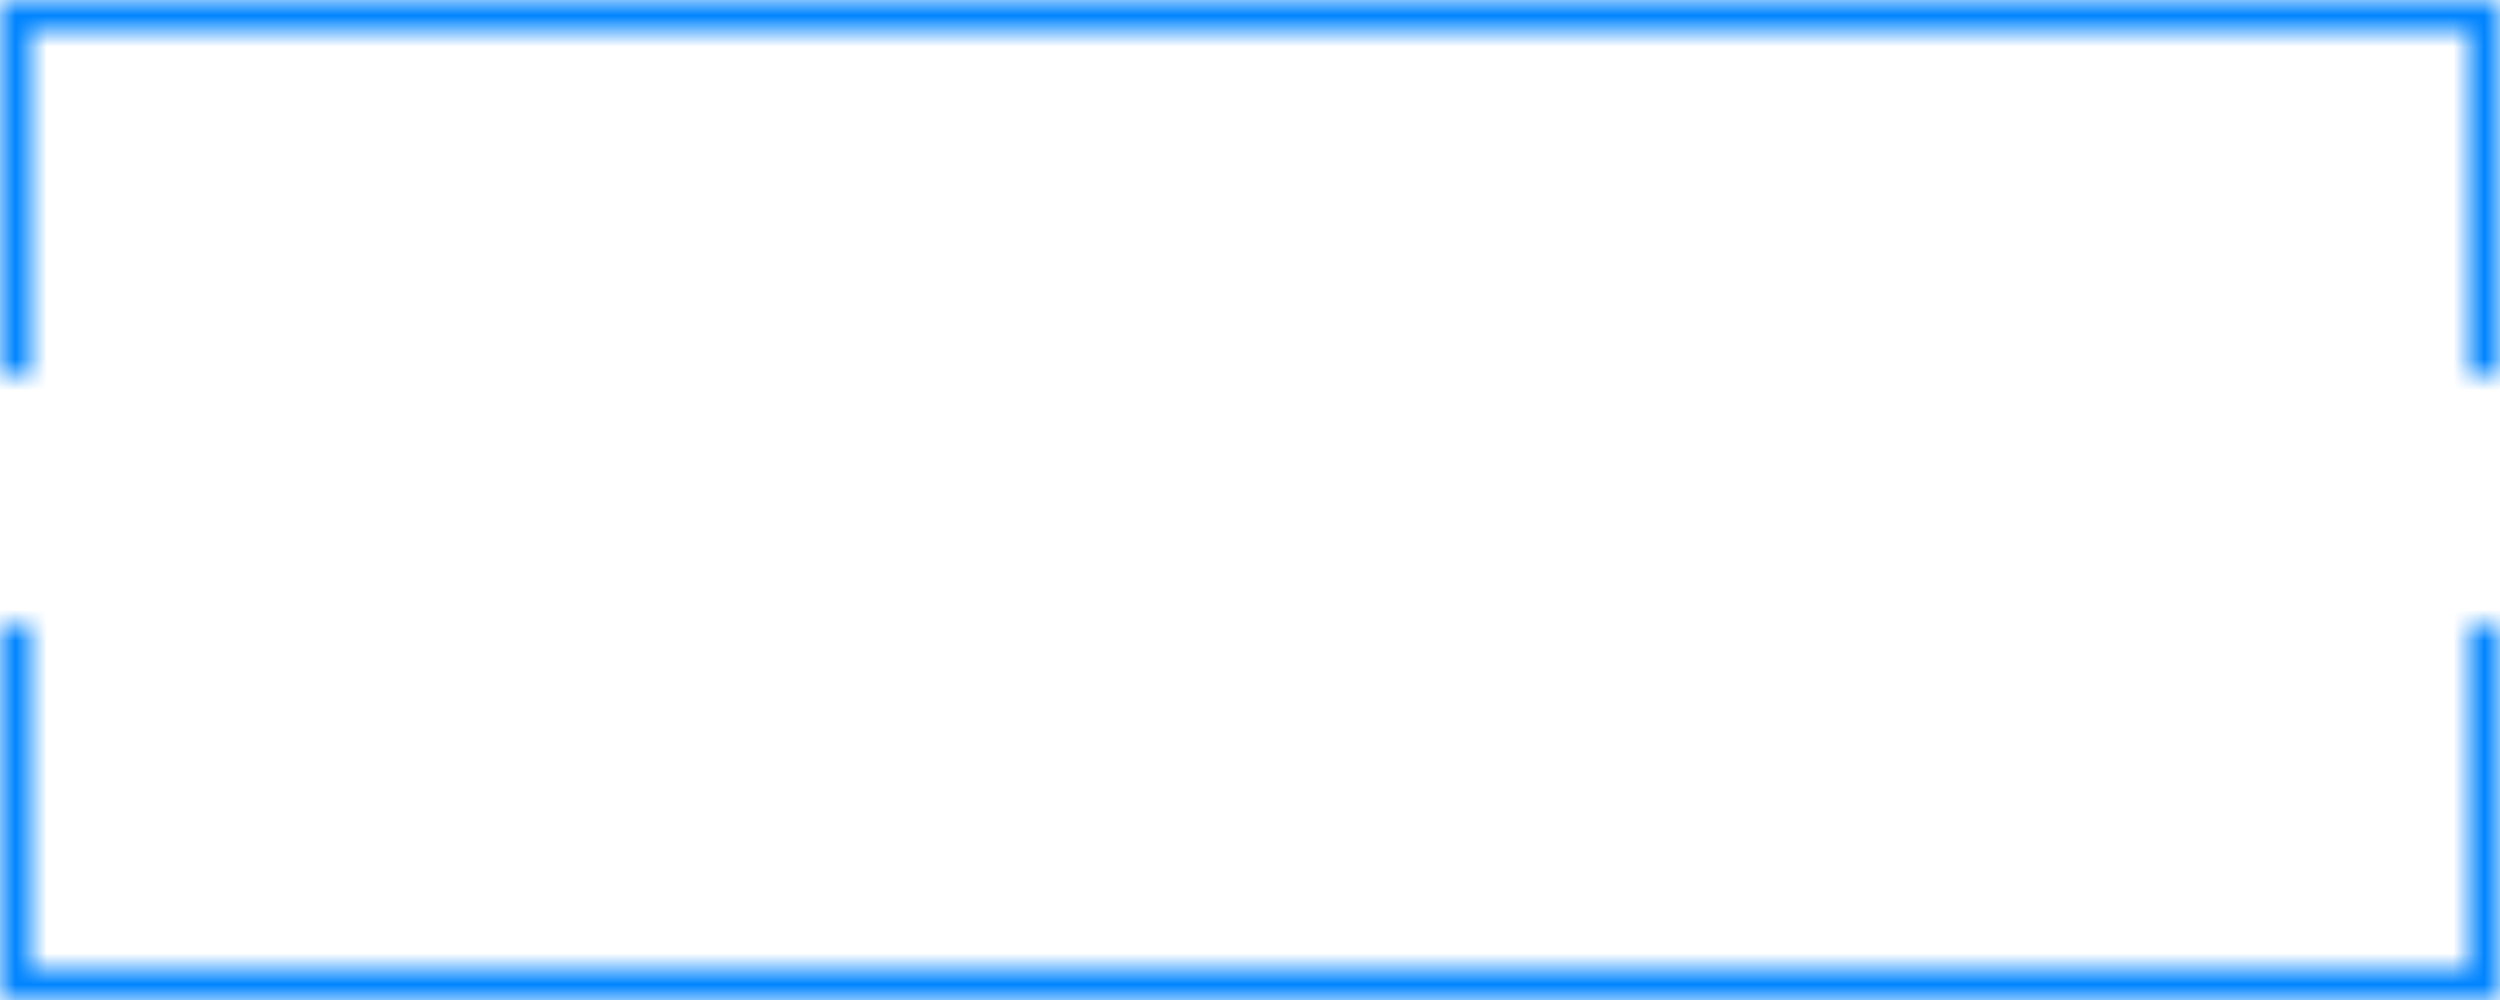 <svg width="80" height="32" viewBox="0 0 80 32" fill="none" xmlns="http://www.w3.org/2000/svg">
<g clip-path="url(#clip0_236_1254)">
<g filter="url(#filter0_d_236_1254)">
<mask id="path-1-inside-1_236_1254" fill="white">
<path fill-rule="evenodd" clip-rule="evenodd" d="M0 20V31V32H1H79H80V31V20H79V31H1V20H0Z"/>
</mask>
<path d="M0 20H-1V19H0V20ZM0 32V33H-1V32H0ZM80 32H81V33H80V32ZM80 20V19H81V20H80ZM79 20H78V19H79V20ZM79 31H80V32H79V31ZM1 31V32H0V31H1ZM1 20V19H2V20H1ZM-1 31V20H1V31H-1ZM1 31V32H-1V31H1ZM0 31H1V33H0V31ZM1 31H79V33H1V31ZM79 31H80V33H79V31ZM79 32V31H81V32H79ZM81 20V31H79V20H81ZM79 19H80V21H79V19ZM78 31V20H80V31H78ZM79 32H1V30H79V32ZM2 20V31H0V20H2ZM0 19H1V21H0V19Z" fill="#0084FF" mask="url(#path-1-inside-1_236_1254)"/>
</g>
<g filter="url(#filter1_d_236_1254)">
<mask id="path-3-inside-2_236_1254" fill="white">
<path fill-rule="evenodd" clip-rule="evenodd" d="M0 12V1V0H1H79H80V1V12H79V1H1V12H0Z"/>
</mask>
<path d="M0 12H-1V13H0V12ZM0 0V-1H-1V0H0ZM80 0H81V-1H80V0ZM80 12V13H81V12H80ZM79 12H78V13H79V12ZM79 1H80V0H79V1ZM1 1V0H0V1H1ZM1 12V13H2V12H1ZM-1 1V12H1V1H-1ZM1 1V0H-1V1H1ZM0 1H1V-1H0V1ZM1 1H79V-1H1V1ZM79 1H80V-1H79V1ZM79 0V1H81V0H79ZM81 12V1H79V12H81ZM79 13H80V11H79V13ZM78 1V12H80V1H78ZM79 0H1V2H79V0ZM2 12V1H0V12H2ZM0 13H1V11H0V13Z" fill="#0084FF" mask="url(#path-3-inside-2_236_1254)"/>
</g>
</g>
<defs>
<filter id="filter0_d_236_1254" x="-8" y="12" width="96" height="28" filterUnits="userSpaceOnUse" color-interpolation-filters="sRGB">
<feFlood flood-opacity="0" result="BackgroundImageFix"/>
<feColorMatrix in="SourceAlpha" type="matrix" values="0 0 0 0 0 0 0 0 0 0 0 0 0 0 0 0 0 0 127 0" result="hardAlpha"/>
<feOffset/>
<feGaussianBlur stdDeviation="4"/>
<feColorMatrix type="matrix" values="0 0 0 0 0 0 0 0 0 0.376 0 0 0 0 1 0 0 0 0.3 0"/>
<feBlend mode="normal" in2="BackgroundImageFix" result="effect1_dropShadow_236_1254"/>
<feBlend mode="normal" in="SourceGraphic" in2="effect1_dropShadow_236_1254" result="shape"/>
</filter>
<filter id="filter1_d_236_1254" x="-8" y="-8" width="96" height="28" filterUnits="userSpaceOnUse" color-interpolation-filters="sRGB">
<feFlood flood-opacity="0" result="BackgroundImageFix"/>
<feColorMatrix in="SourceAlpha" type="matrix" values="0 0 0 0 0 0 0 0 0 0 0 0 0 0 0 0 0 0 127 0" result="hardAlpha"/>
<feOffset/>
<feGaussianBlur stdDeviation="4"/>
<feColorMatrix type="matrix" values="0 0 0 0 0 0 0 0 0 0.376 0 0 0 0 1 0 0 0 0.3 0"/>
<feBlend mode="normal" in2="BackgroundImageFix" result="effect1_dropShadow_236_1254"/>
<feBlend mode="normal" in="SourceGraphic" in2="effect1_dropShadow_236_1254" result="shape"/>
</filter>
<clipPath id="clip0_236_1254">
<rect width="80" height="32" fill="white"/>
</clipPath>
</defs>
</svg>
